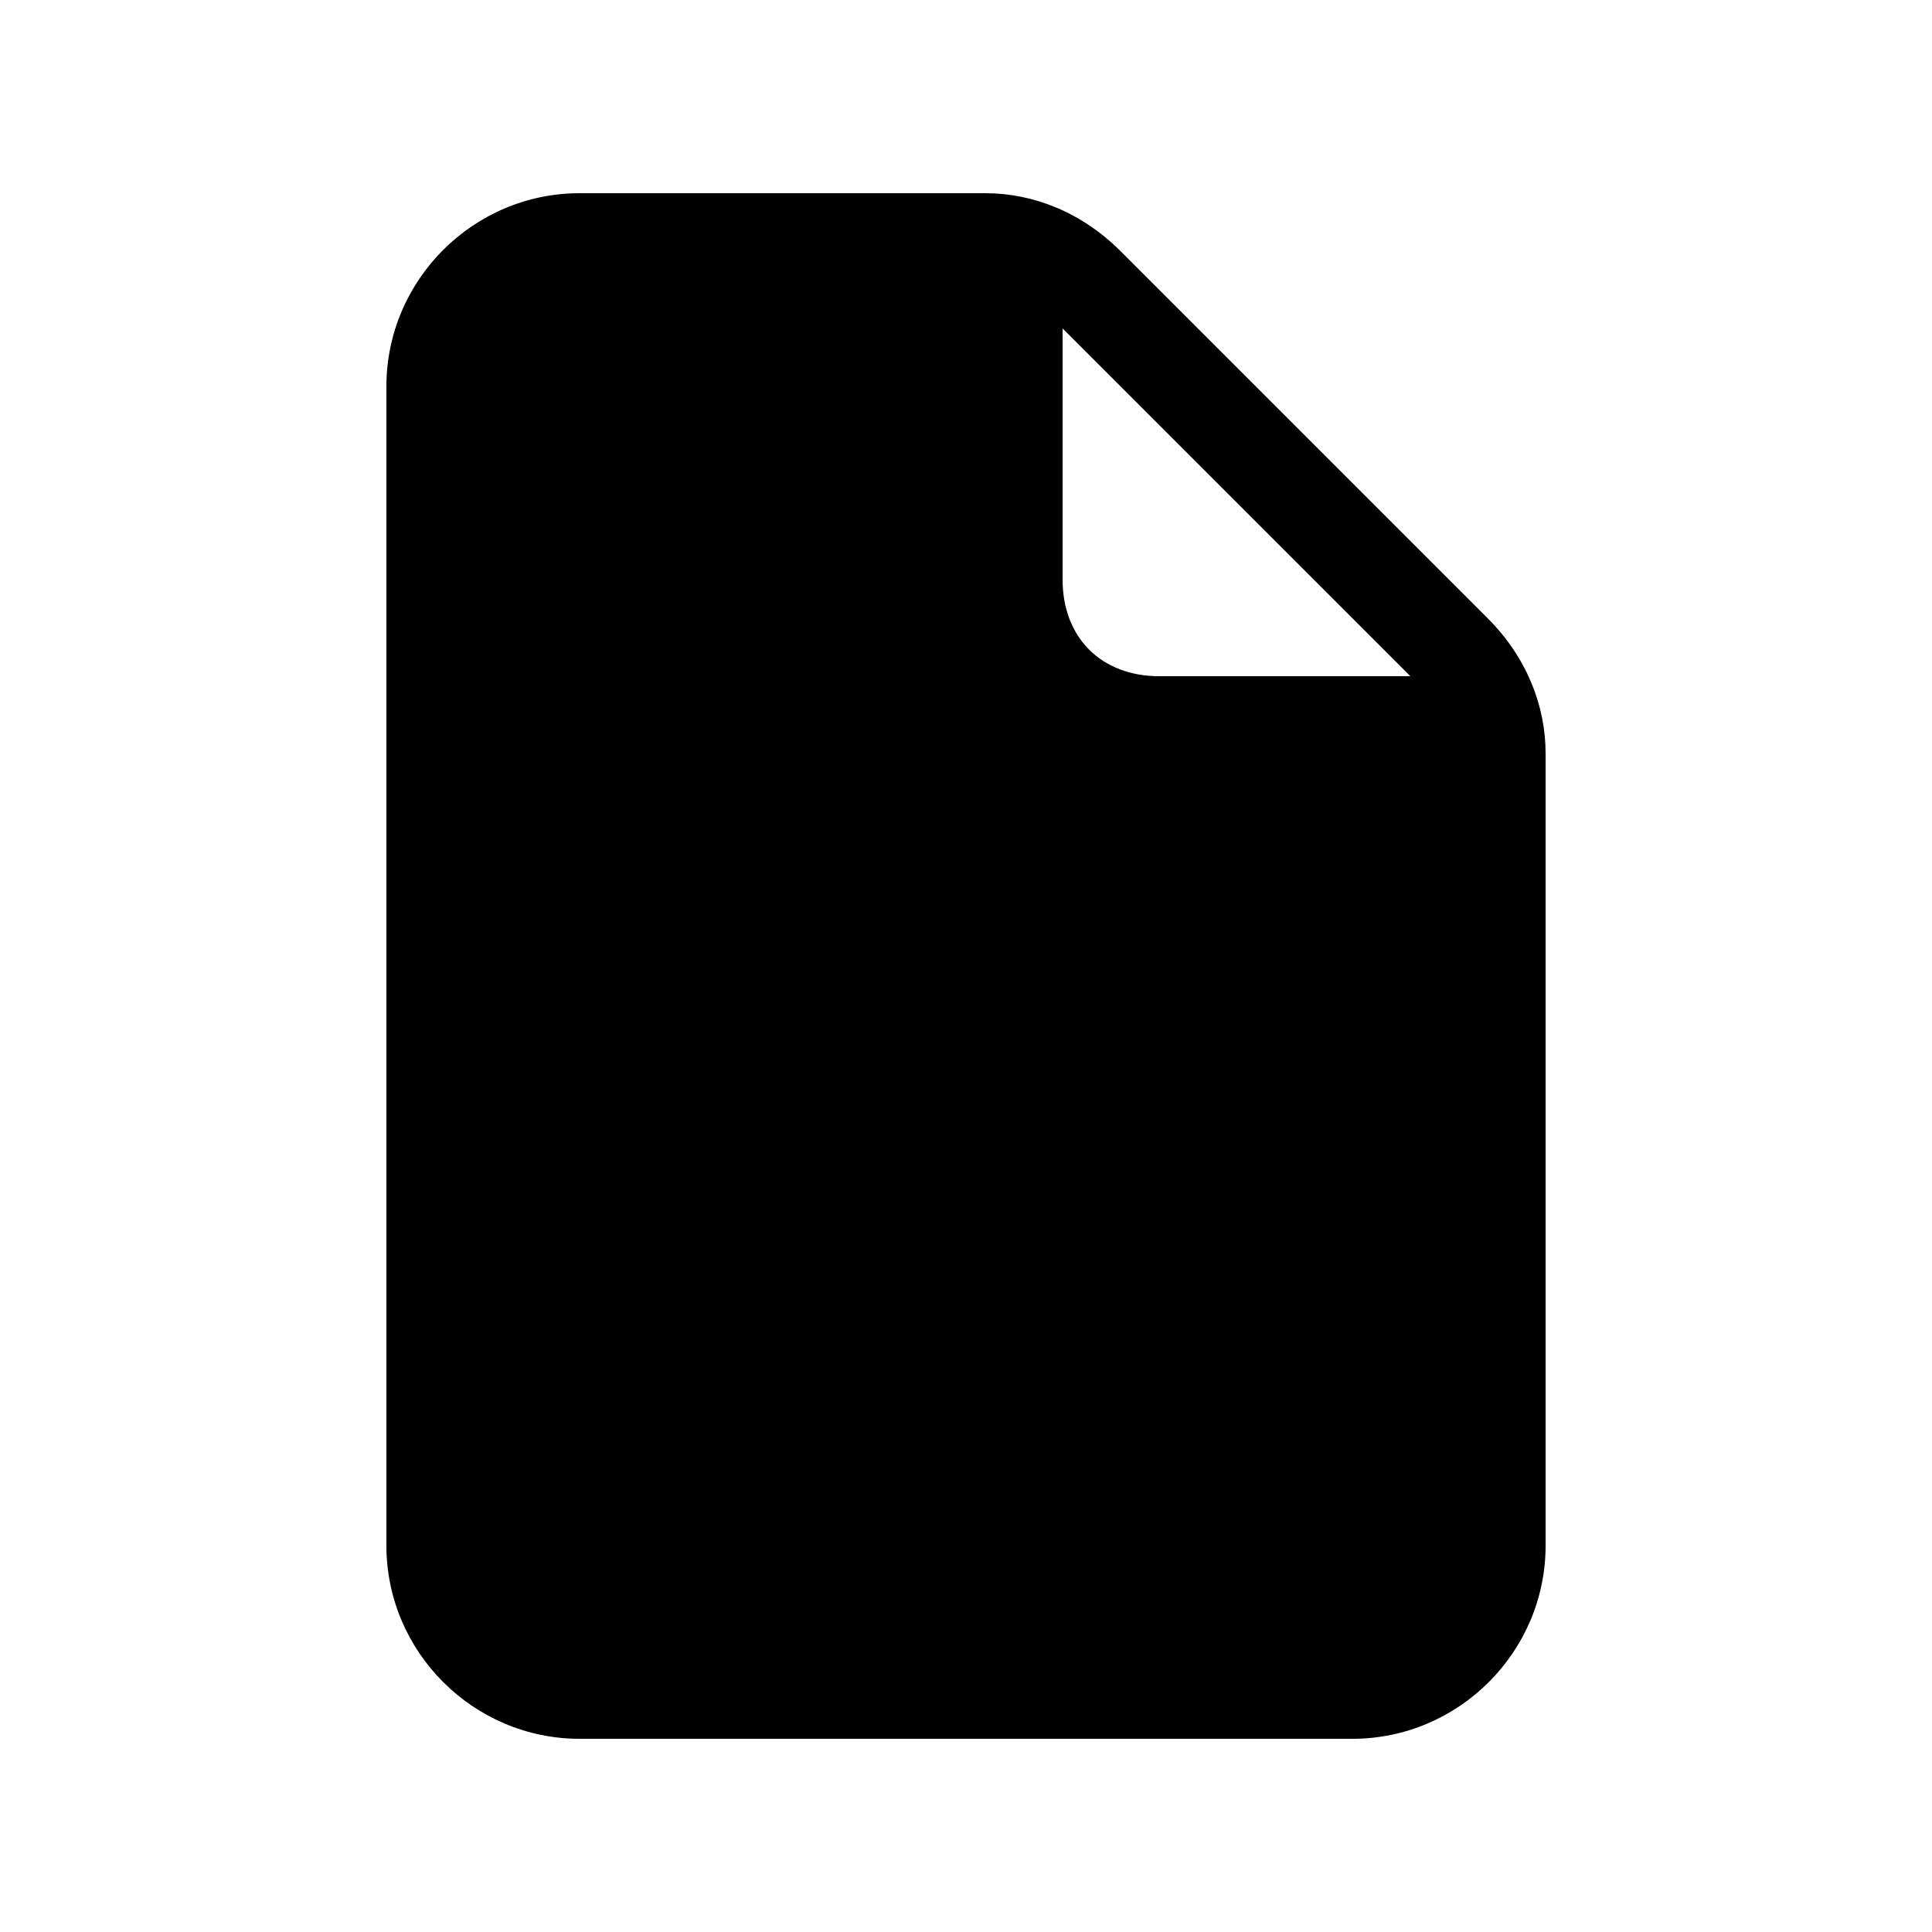 <?xml version="1.0" encoding="utf-8"?>
<!-- Generator: Adobe Illustrator 26.5.0, SVG Export Plug-In . SVG Version: 6.00 Build 0)  -->
<svg version="1.1" id="Layer_1" xmlns:xodm="http://www.corel.com/coreldraw/odm/2003"
	 xmlns="http://www.w3.org/2000/svg" xmlns:xlink="http://www.w3.org/1999/xlink" x="0px" y="0px" width="20px" height="20px"
	 viewBox="0 0 20 20" style="enable-background:new 0 0 20 20;" xml:space="preserve">
<path d="M15.4,6.4l-3.8-3.8C11.2,2.2,10.7,2,10.2,2H6C4.9,2,4,2.9,4,4v12c0,1.1,0.9,2,2,2h8c1.1,0,2-0.9,2-2V7.8
	C16,7.3,15.8,6.8,15.4,6.4z M12,7c-0.6,0-1-0.4-1-1V3.4L14.6,7H12z"/>
</svg>
